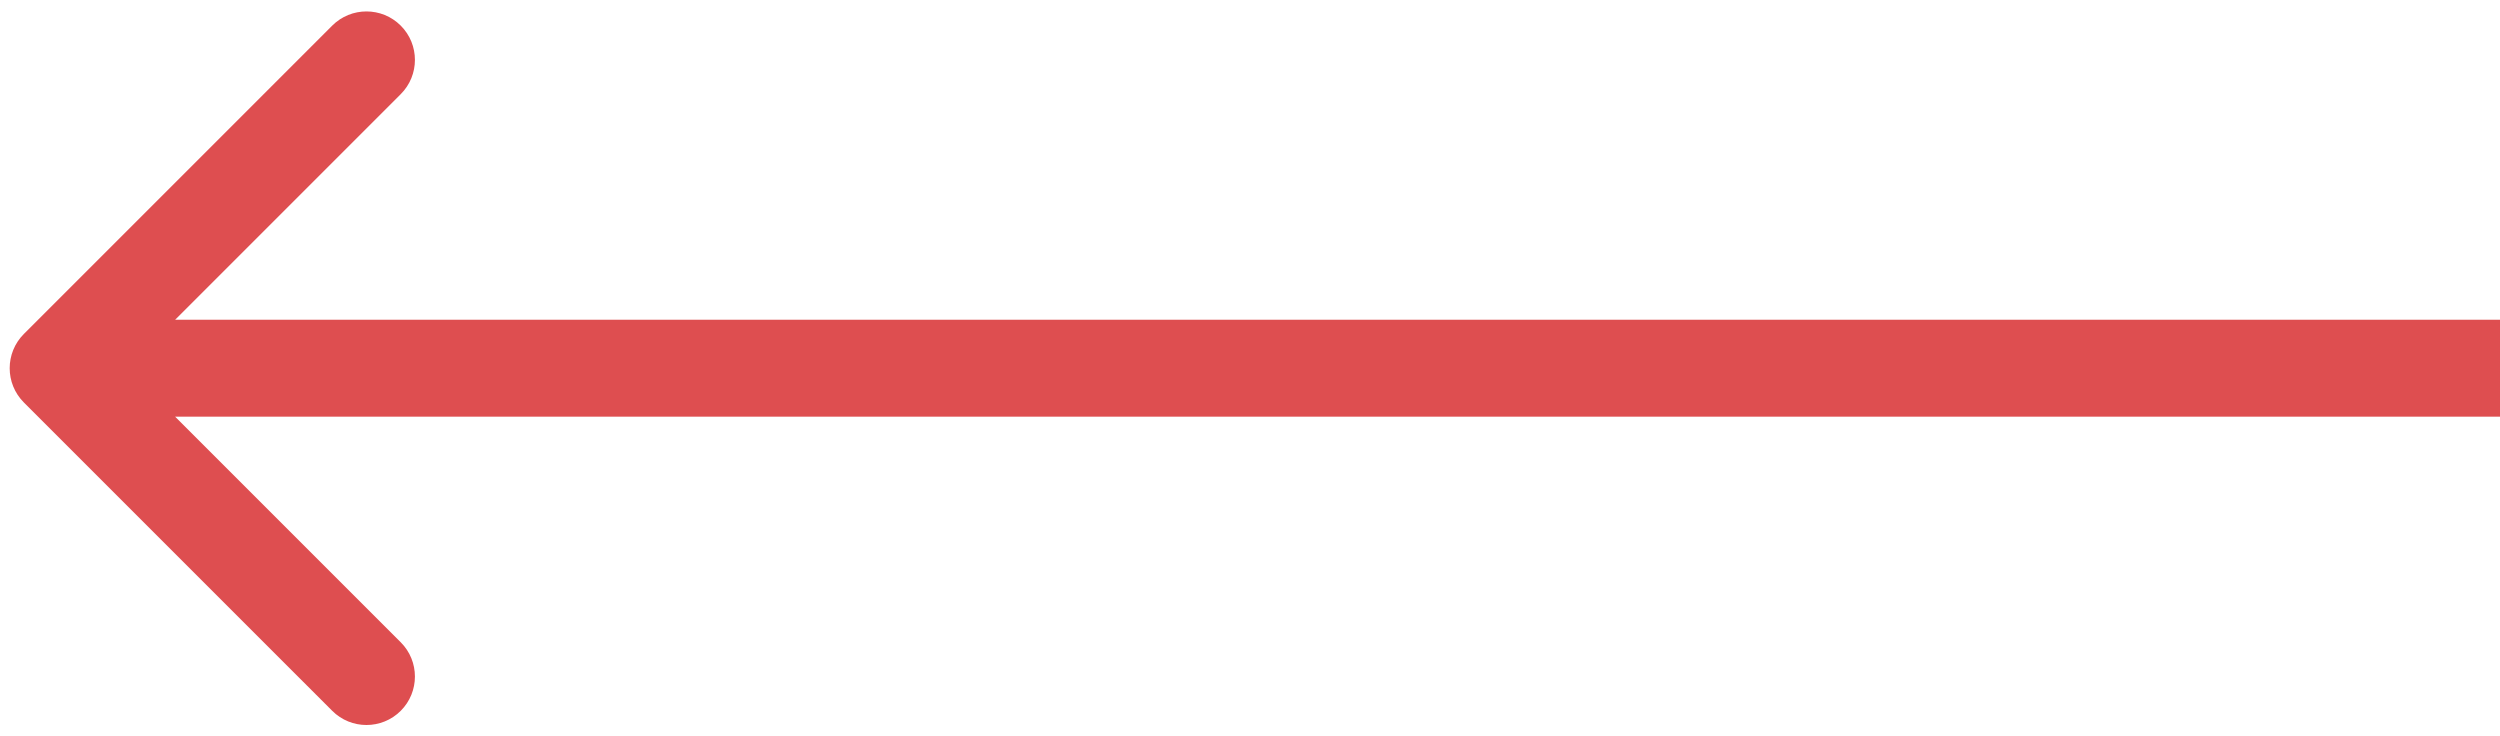<svg width="129" height="38" viewBox="0 0 129 38" fill="none" xmlns="http://www.w3.org/2000/svg">
<path d="M1.232 17.232C0.256 18.209 0.256 19.791 1.232 20.768L17.142 36.678C18.118 37.654 19.701 37.654 20.678 36.678C21.654 35.701 21.654 34.118 20.678 33.142L6.536 19L20.678 4.858C21.654 3.882 21.654 2.299 20.678 1.322C19.701 0.346 18.118 0.346 17.142 1.322L1.232 17.232ZM129 16.5H3V21.5H129V16.5Z" fill="#DE4E50"/>
</svg>
